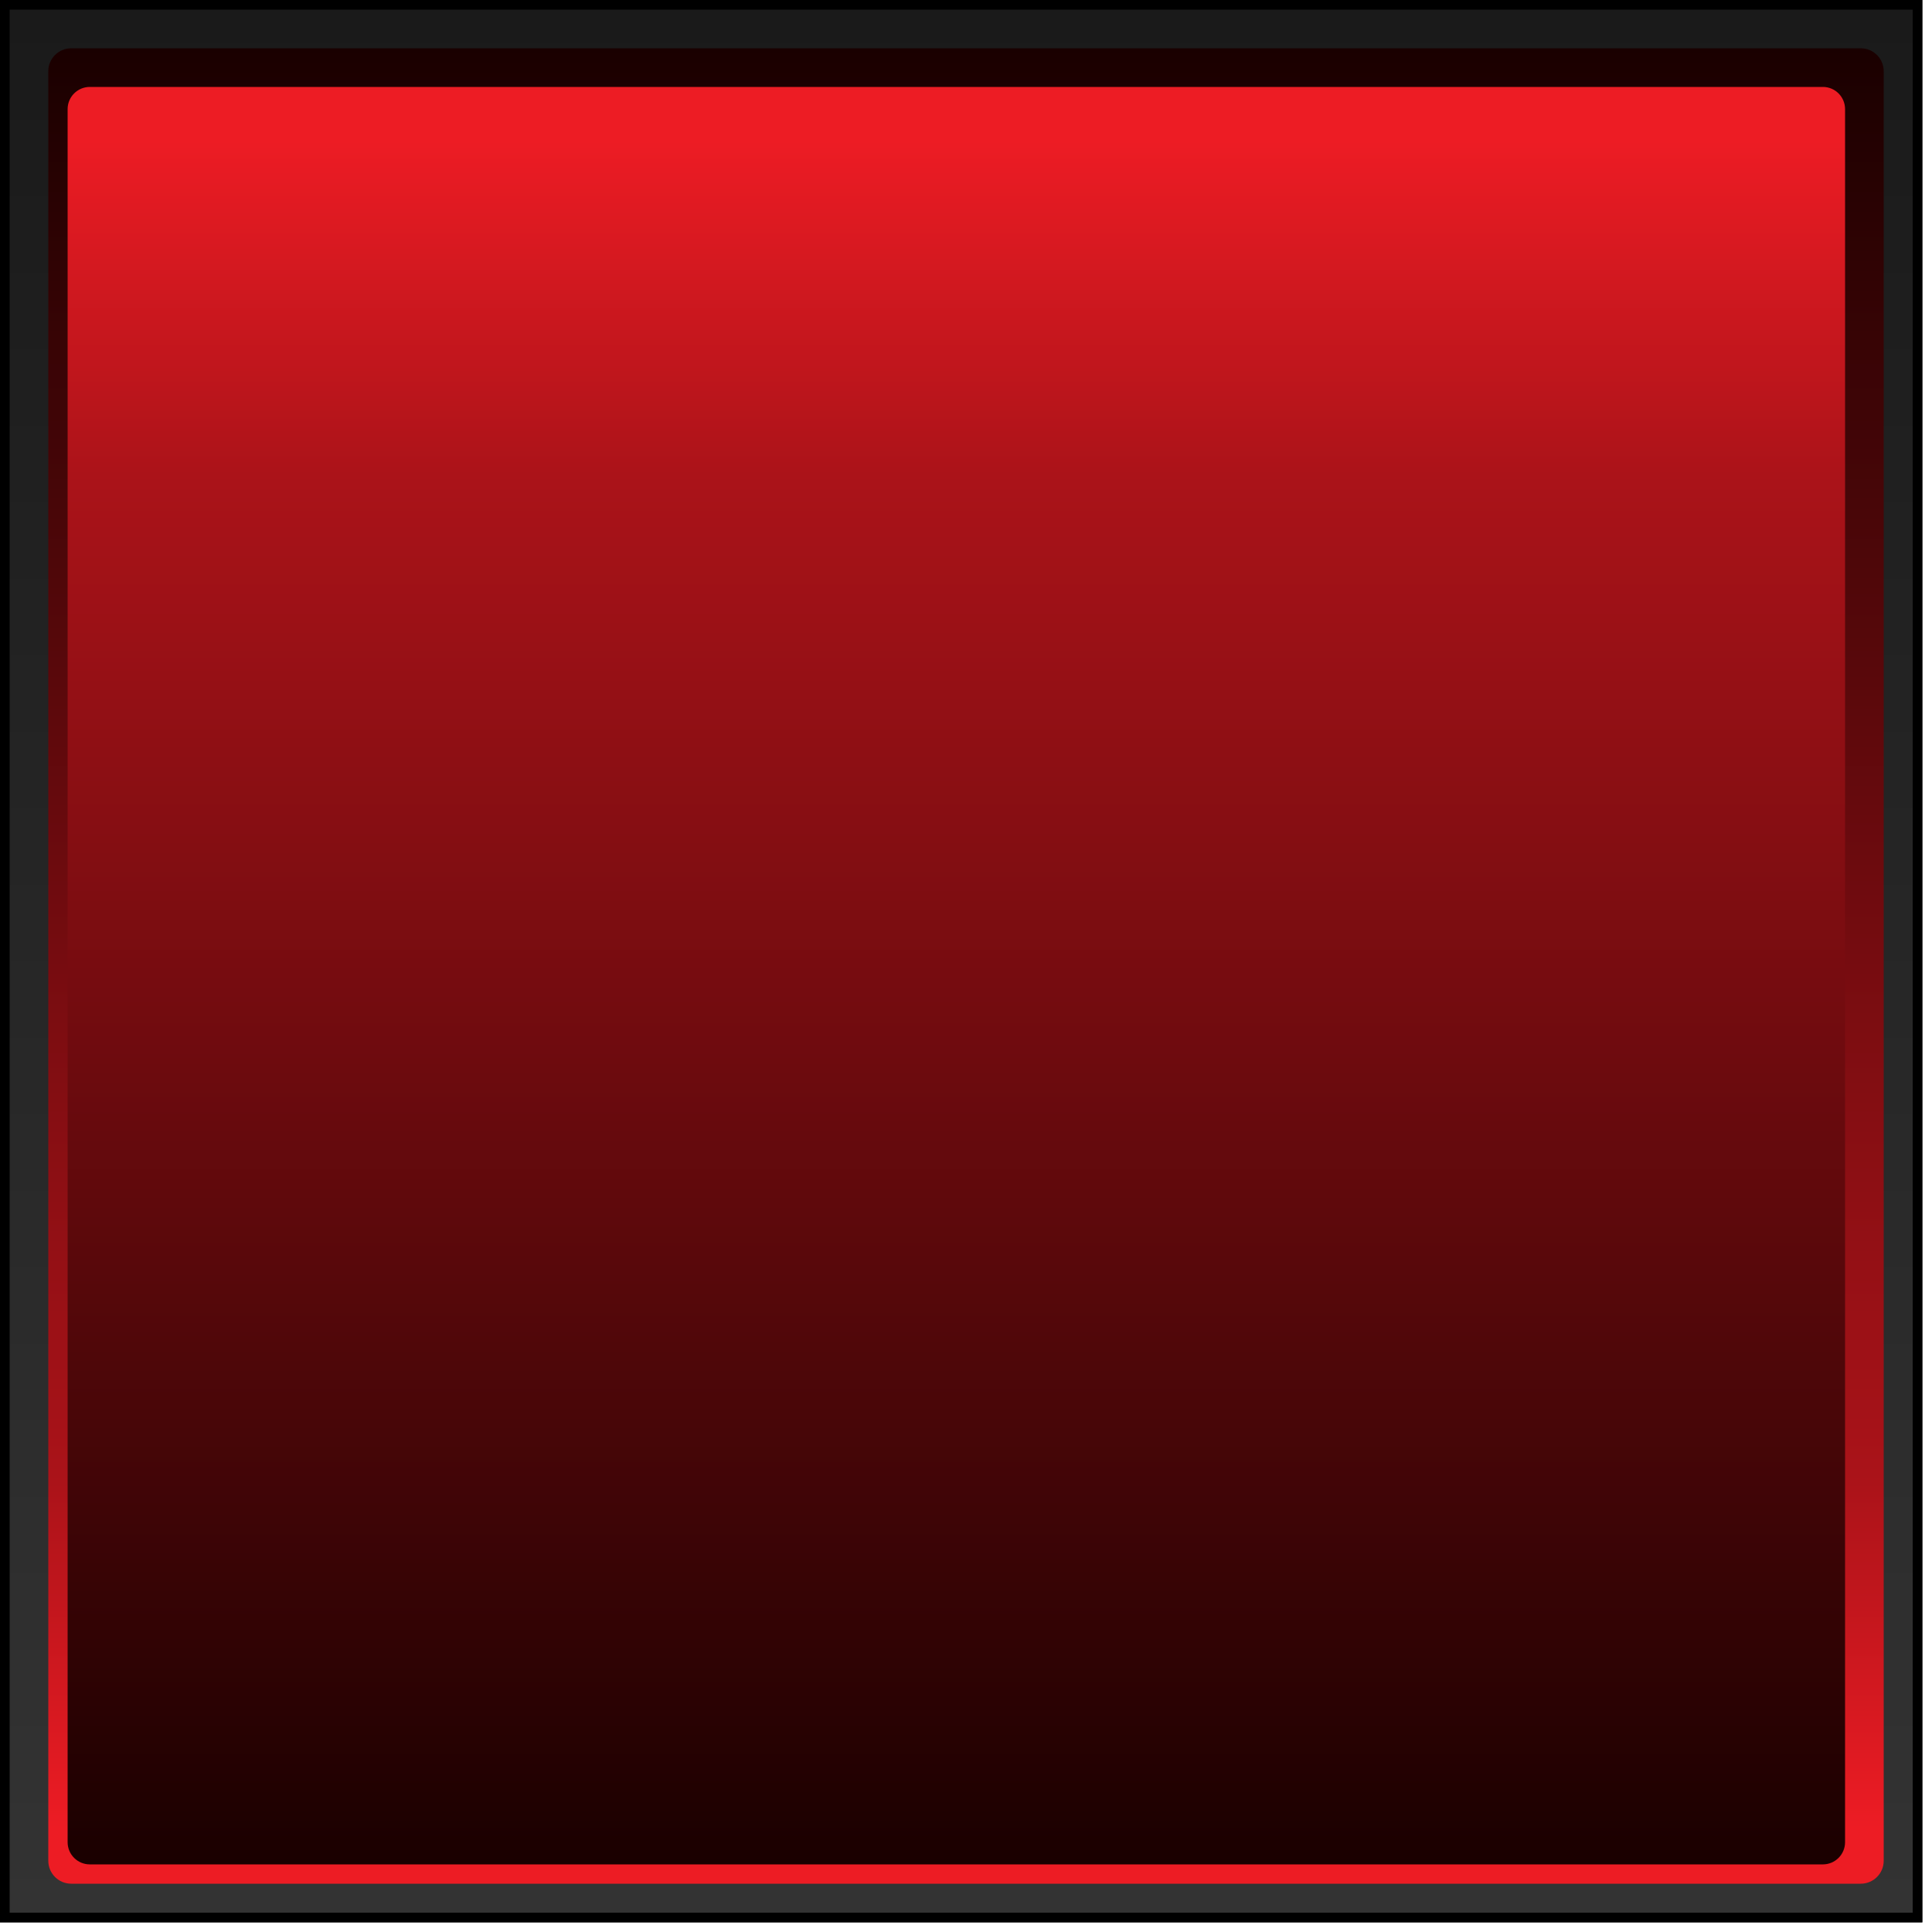 <?xml version="1.0" encoding="utf-8"?>
<!-- Generator: Adobe Illustrator 15.0.0, SVG Export Plug-In  -->
<!DOCTYPE svg PUBLIC "-//W3C//DTD SVG 1.1//EN" "http://www.w3.org/Graphics/SVG/1.1/DTD/svg11.dtd">
<svg version="1.1"
	 xmlns="http://www.w3.org/2000/svg" xmlns:xlink="http://www.w3.org/1999/xlink" xmlns:a="http://ns.adobe.com/AdobeSVGViewerExtensions/3.0/"
	 x="0px" y="0px" width="200px" height="200px" viewBox="0 0 200 200" enable-background="new 0 0 200 200" xml:space="preserve">
<defs>
</defs>
<linearGradient id="SVGID_1_" gradientUnits="userSpaceOnUse" x1="99.501" y1="199" x2="99.501" y2="0">
	<stop  offset="0" style="stop-color:#1A1A1A"/>
	<stop  offset="1" style="stop-color:#1A1A1A"/>
</linearGradient>
<rect fill="url(#SVGID_1_)" width="199" height="199"/>
<linearGradient id="SVGID_2_" gradientUnits="userSpaceOnUse" x1="99.501" y1="198.5" x2="99.501" y2="0.5">
	<stop  offset="0" style="stop-color:#333333"/>
	<stop  offset="1" style="stop-color:#1A1A1A"/>
</linearGradient>
<rect x="0.5" y="0.5" fill="url(#SVGID_2_)" stroke="#000000" stroke-miterlimit="10" width="198" height="198"/>
<linearGradient id="SVGID_3_" gradientUnits="userSpaceOnUse" x1="3" y1="100" x2="193" y2="100" gradientTransform="matrix(-4.371139e-008 1 -1 -4.371139e-008 200 2)">
	<stop  offset="0" style="stop-color:#1A0000"/>
	<stop  offset="0.782" style="stop-color:#AB1319"/>
	<stop  offset="0.97" style="stop-color:#ED1C24"/>
</linearGradient>
<path fill="url(#SVGID_3_)" d="M195,192.627c0,1.311-1.063,2.373-2.372,2.373H7.372C6.062,195,5,193.938,5,192.627V7.373
	C5,6.063,6.062,5,7.372,5h185.256C193.938,5,195,6.063,195,7.373V192.627z"/>
<linearGradient id="SVGID_4_" gradientUnits="userSpaceOnUse" x1="-79.999" y1="78" x2="104" y2="78" gradientTransform="matrix(4.371139e-008 -1 1 4.371139e-008 21 113)">
	<stop  offset="0" style="stop-color:#1A0000"/>
	<stop  offset="0.782" style="stop-color:#AB1319"/>
	<stop  offset="0.97" style="stop-color:#ED1C24"/>
</linearGradient>
<path fill="url(#SVGID_4_)" d="M191,190.703c0,1.269-1.027,2.297-2.295,2.297H9.295C8.027,193,7,191.972,7,190.703V11.297
	C7,10.028,8.027,9,9.295,9h179.41c1.268,0,2.295,1.028,2.295,2.297V190.703z"/>
</svg>
